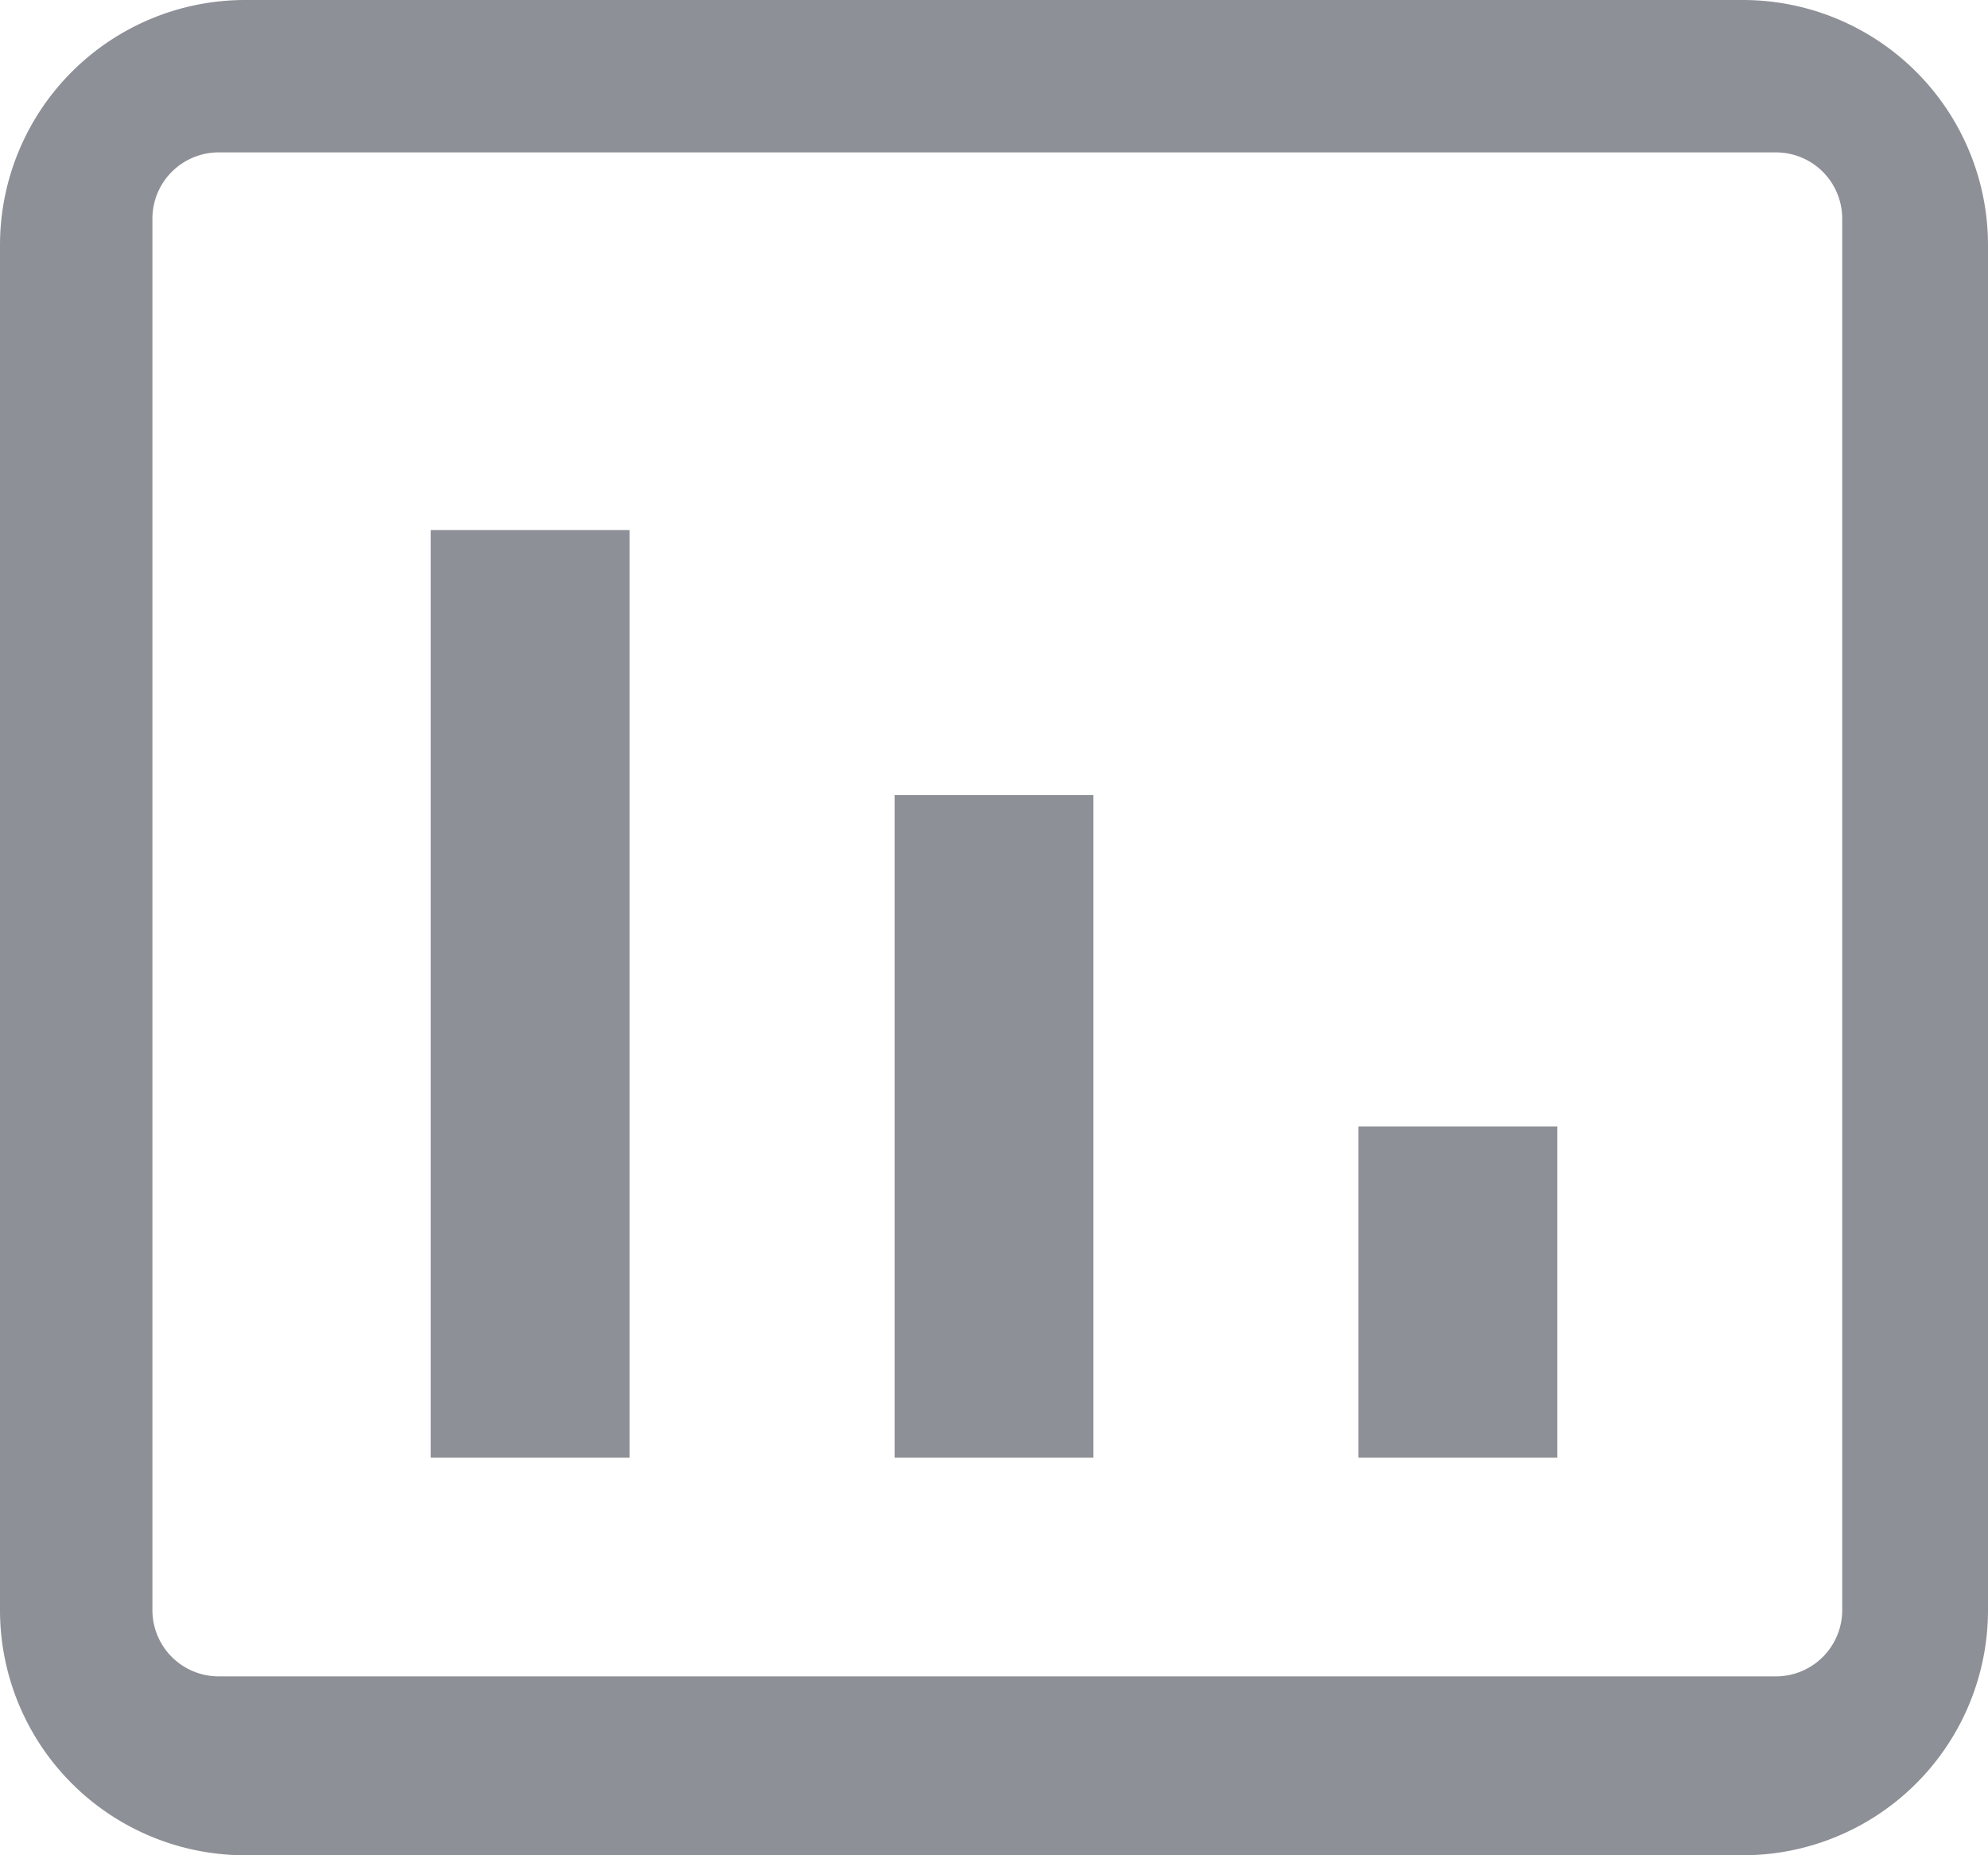 <svg xmlns="http://www.w3.org/2000/svg" width="30" height="28" viewBox="0 0 30 28">
    <g fill="#8D9096" fill-rule="evenodd">
        <path d="M3.7 0h22.6A3.7 3.7 0 0 1 30 3.7v20.6a3.7 3.7 0 0 1-3.7 3.7H3.7A3.7 3.7 0 0 1 0 24.3V3.7A3.7 3.7 0 0 1 3.7 0zm-.4 2.3a1 1 0 0 0-1 1v21a1 1 0 0 0 1 1h23.5a1 1 0 0 0 1-1v-21a1 1 0 0 0-1-1H3.3z"/>
        <path d="M6.5 8h3v14h-3V8zm7 4h3v10h-3V12zm7 5h3v5h-3v-5z"/>
    </g>
</svg>
